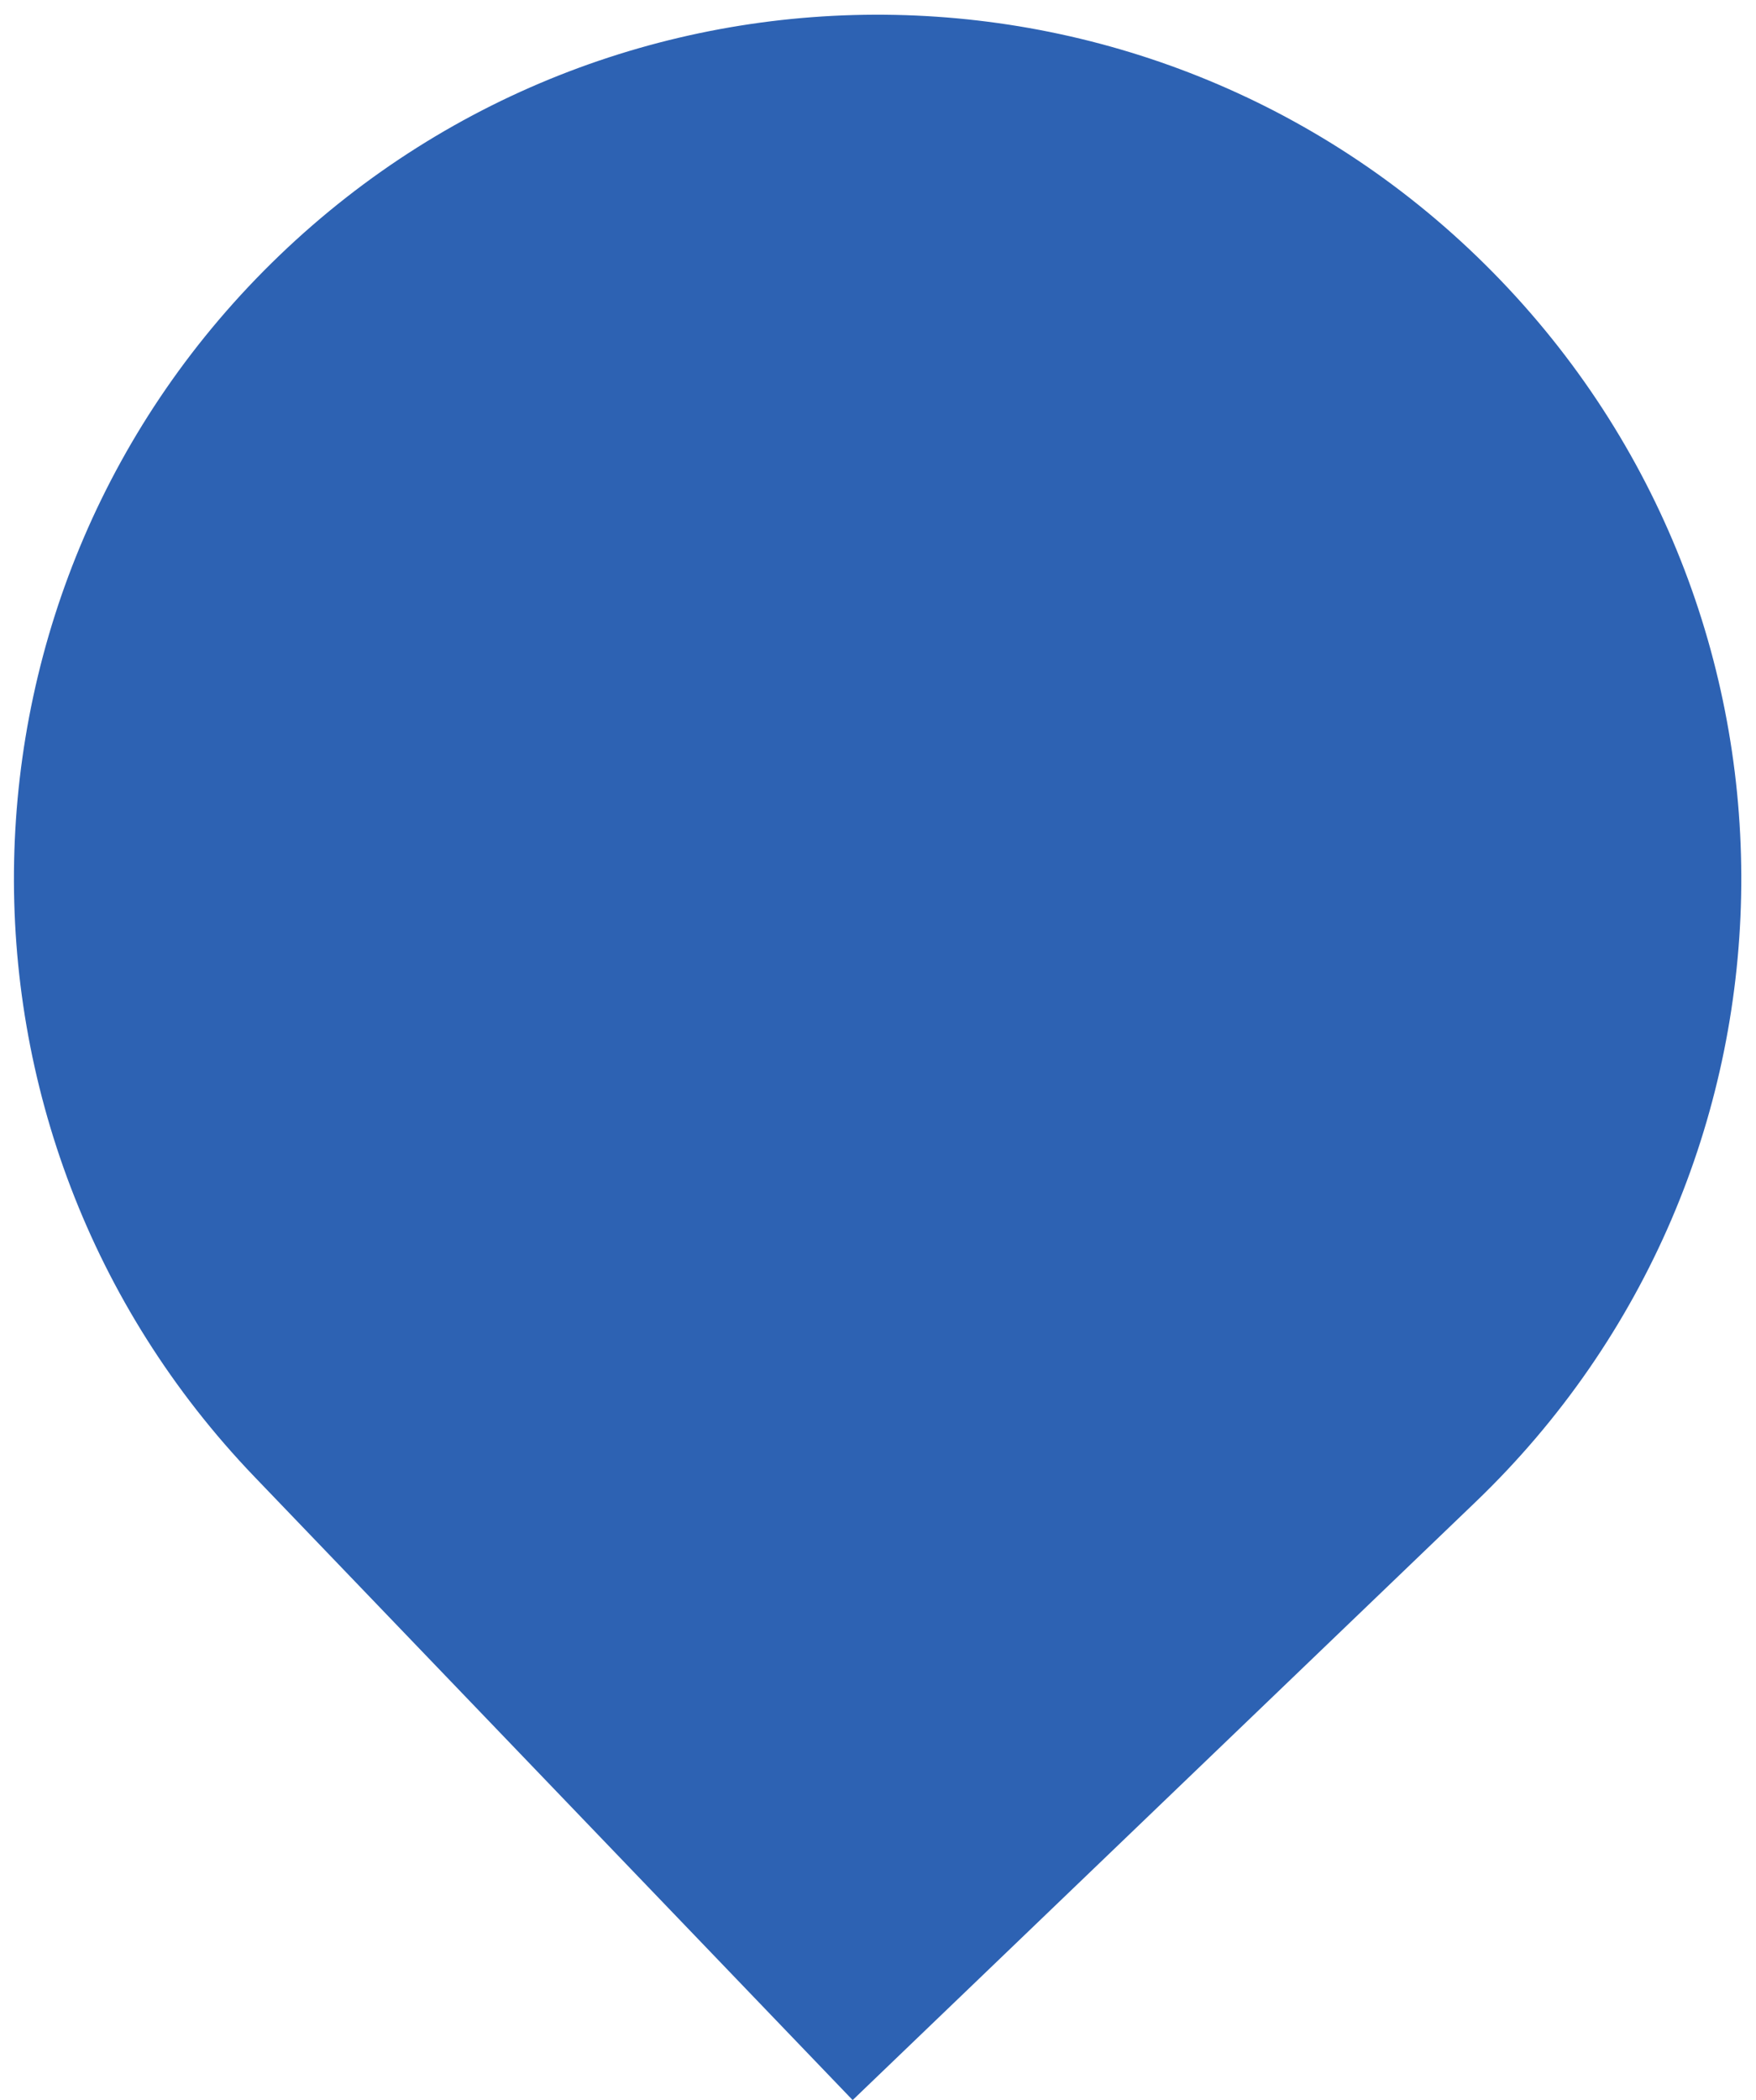 <svg width="46" height="55" viewBox="0 0 46 55" fill="none" xmlns="http://www.w3.org/2000/svg">
<path d="M7.322 6.688C16.336 -1.965 30.659 -1.672 39.312 7.342C47.965 16.357 47.672 30.679 38.658 39.332L22.336 55L6.668 38.678C-1.985 29.664 -1.692 15.341 7.322 6.688Z" fill="#2D62B3"/>
</svg>
